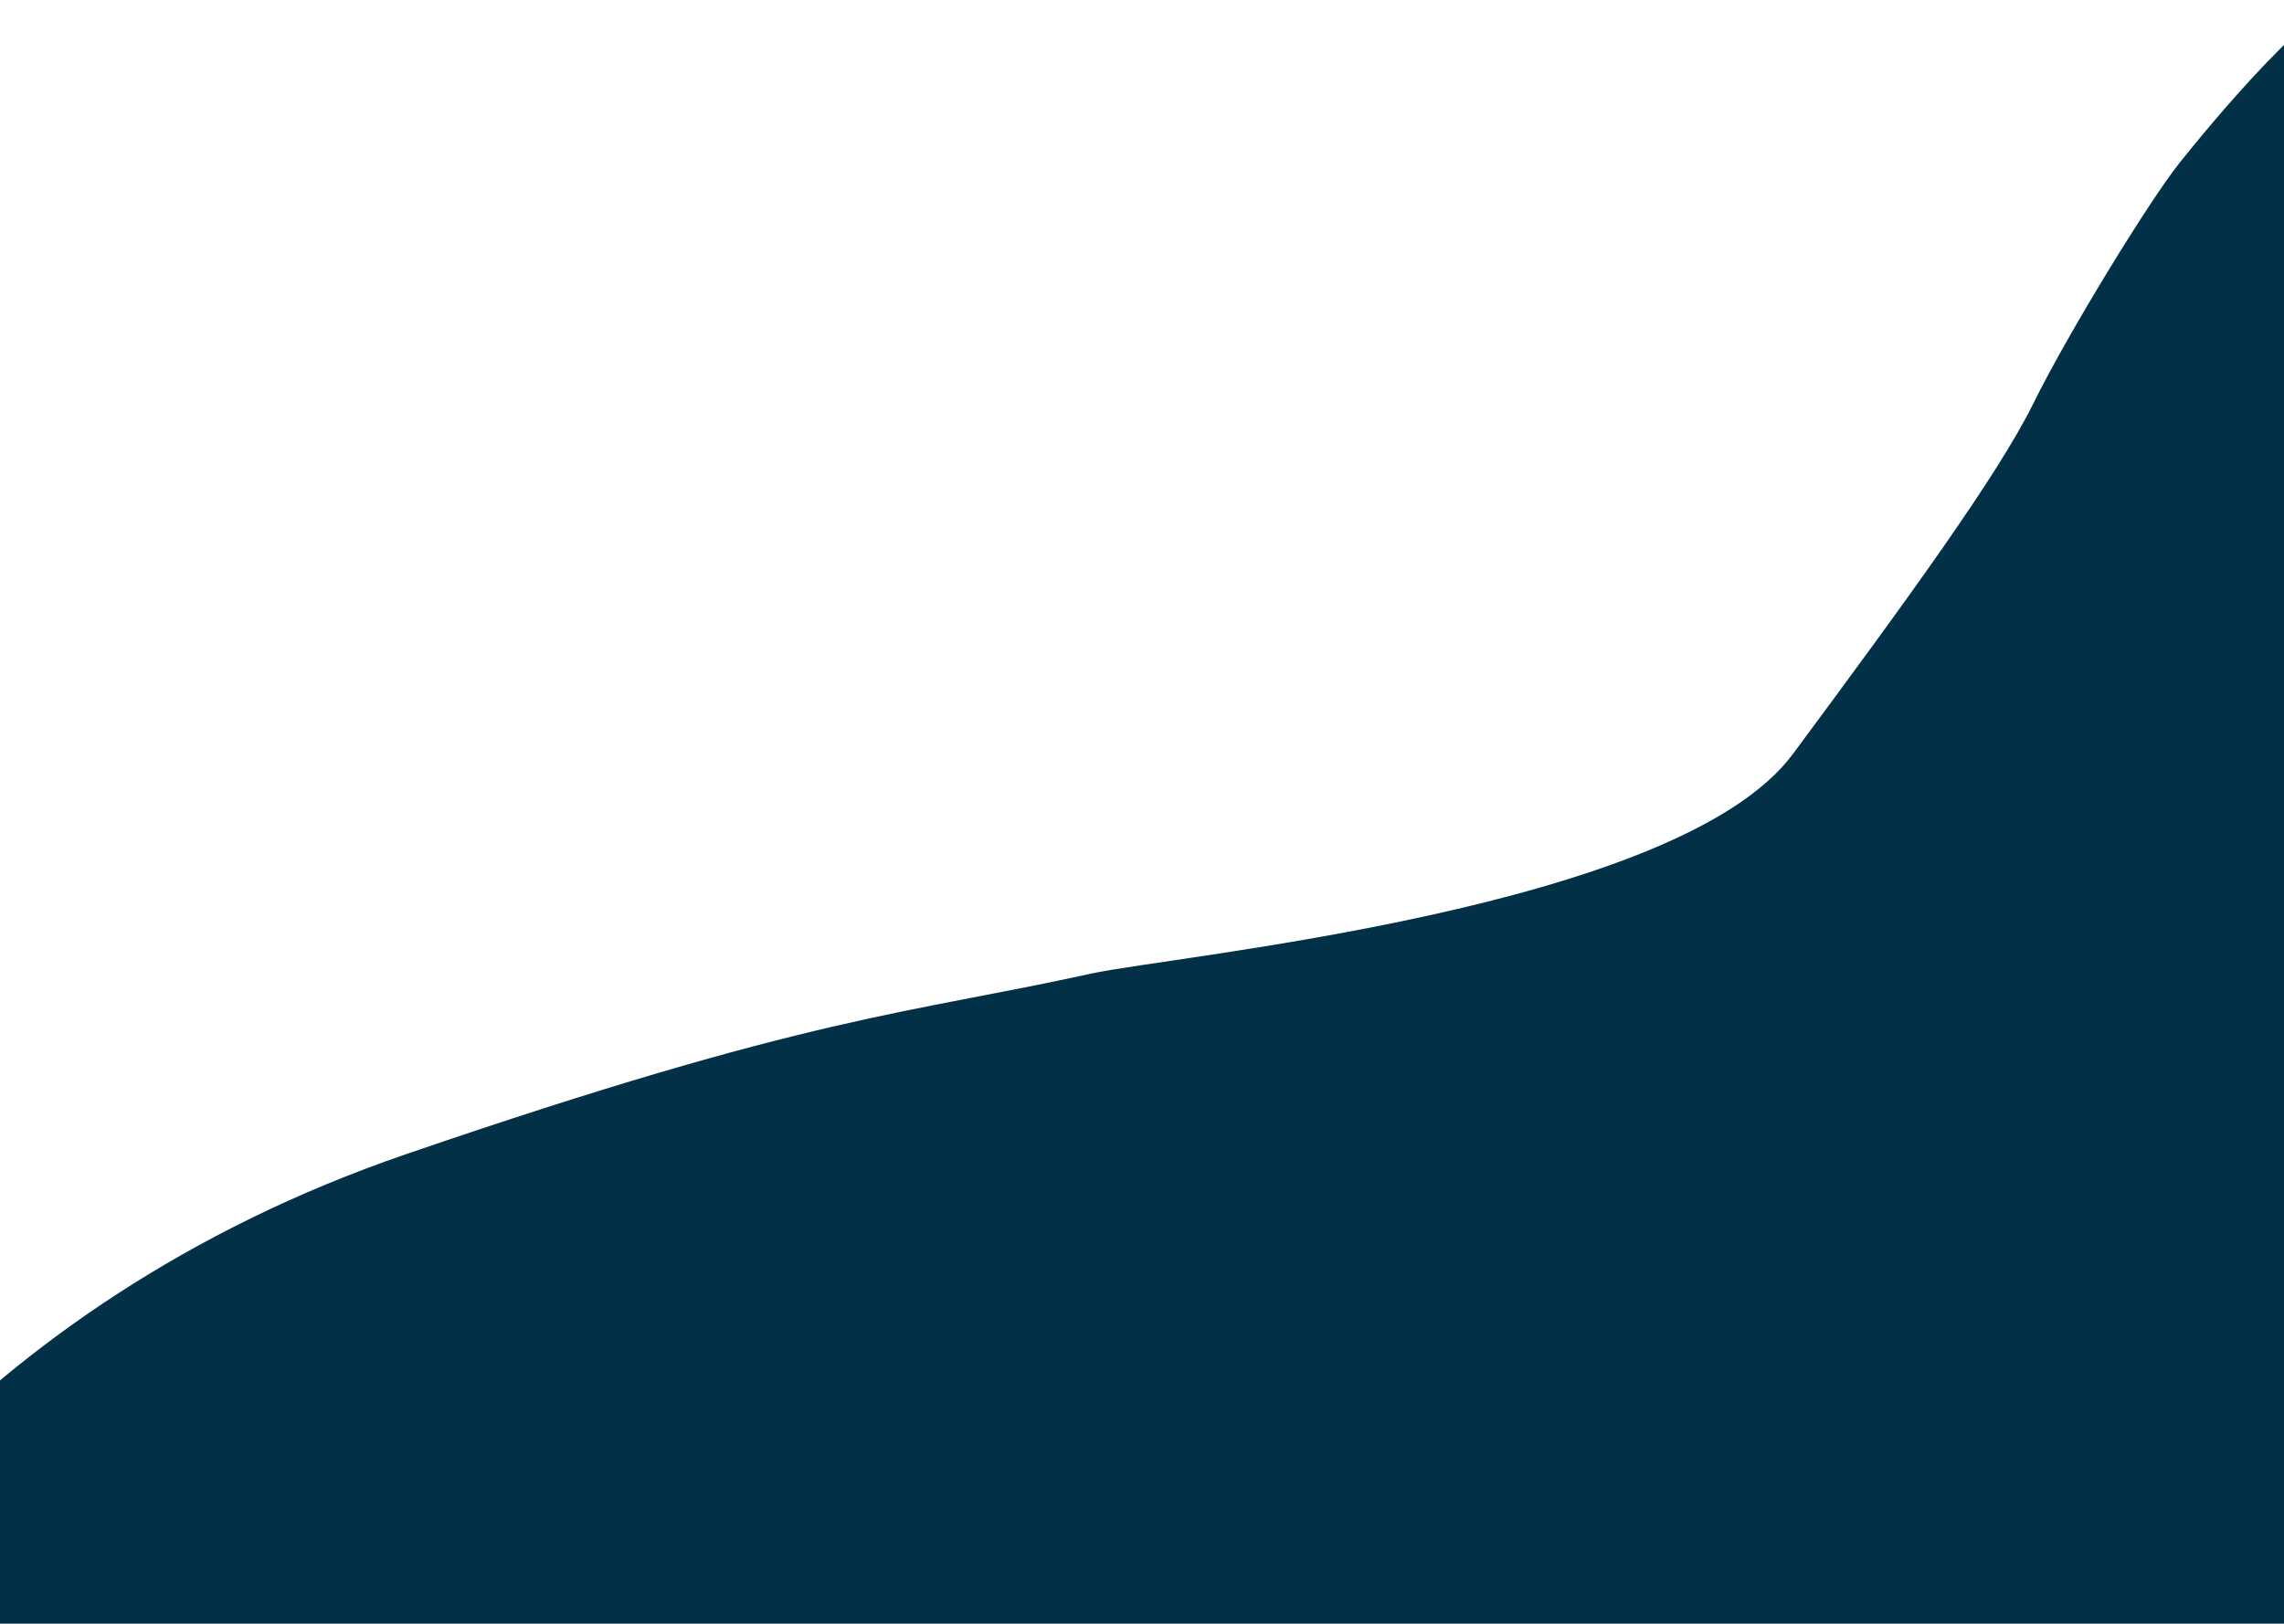 <svg width="1440" height="1024" viewBox="0 0 1440 1024" fill="none" xmlns="http://www.w3.org/2000/svg">
<g filter="url(#filter0_d_0_13)">
<path d="M255.556 724C-21.17 819.002 -152.649 1019 -183 1109.5V1134H1494V-13C1463.07 -11.167 1389.88 79 1374.29 98.5C1355.38 122.16 1304.4 205 1281.93 250.5C1259.45 296 1202.97 373.5 1130.36 471.5C1057.75 569.5 739.148 598.67 687.772 610C572.398 635.444 512.379 635.83 255.556 724Z" fill="#023047"/>
</g>
<defs>
<filter id="filter0_d_0_13" x="-187" y="-13" width="1685" height="1155" filterUnits="userSpaceOnUse" color-interpolation-filters="sRGB">
<feFlood flood-opacity="0" result="BackgroundImageFix"/>
<feColorMatrix in="SourceAlpha" type="matrix" values="0 0 0 0 0 0 0 0 0 0 0 0 0 0 0 0 0 0 127 0" result="hardAlpha"/>
<feOffset dy="4"/>
<feGaussianBlur stdDeviation="2"/>
<feComposite in2="hardAlpha" operator="out"/>
<feColorMatrix type="matrix" values="0 0 0 0 0 0 0 0 0 0 0 0 0 0 0 0 0 0 0.25 0"/>
<feBlend mode="normal" in2="BackgroundImageFix" result="effect1_dropShadow_0_13"/>
<feBlend mode="normal" in="SourceGraphic" in2="effect1_dropShadow_0_13" result="shape"/>
</filter>
</defs>
</svg>
